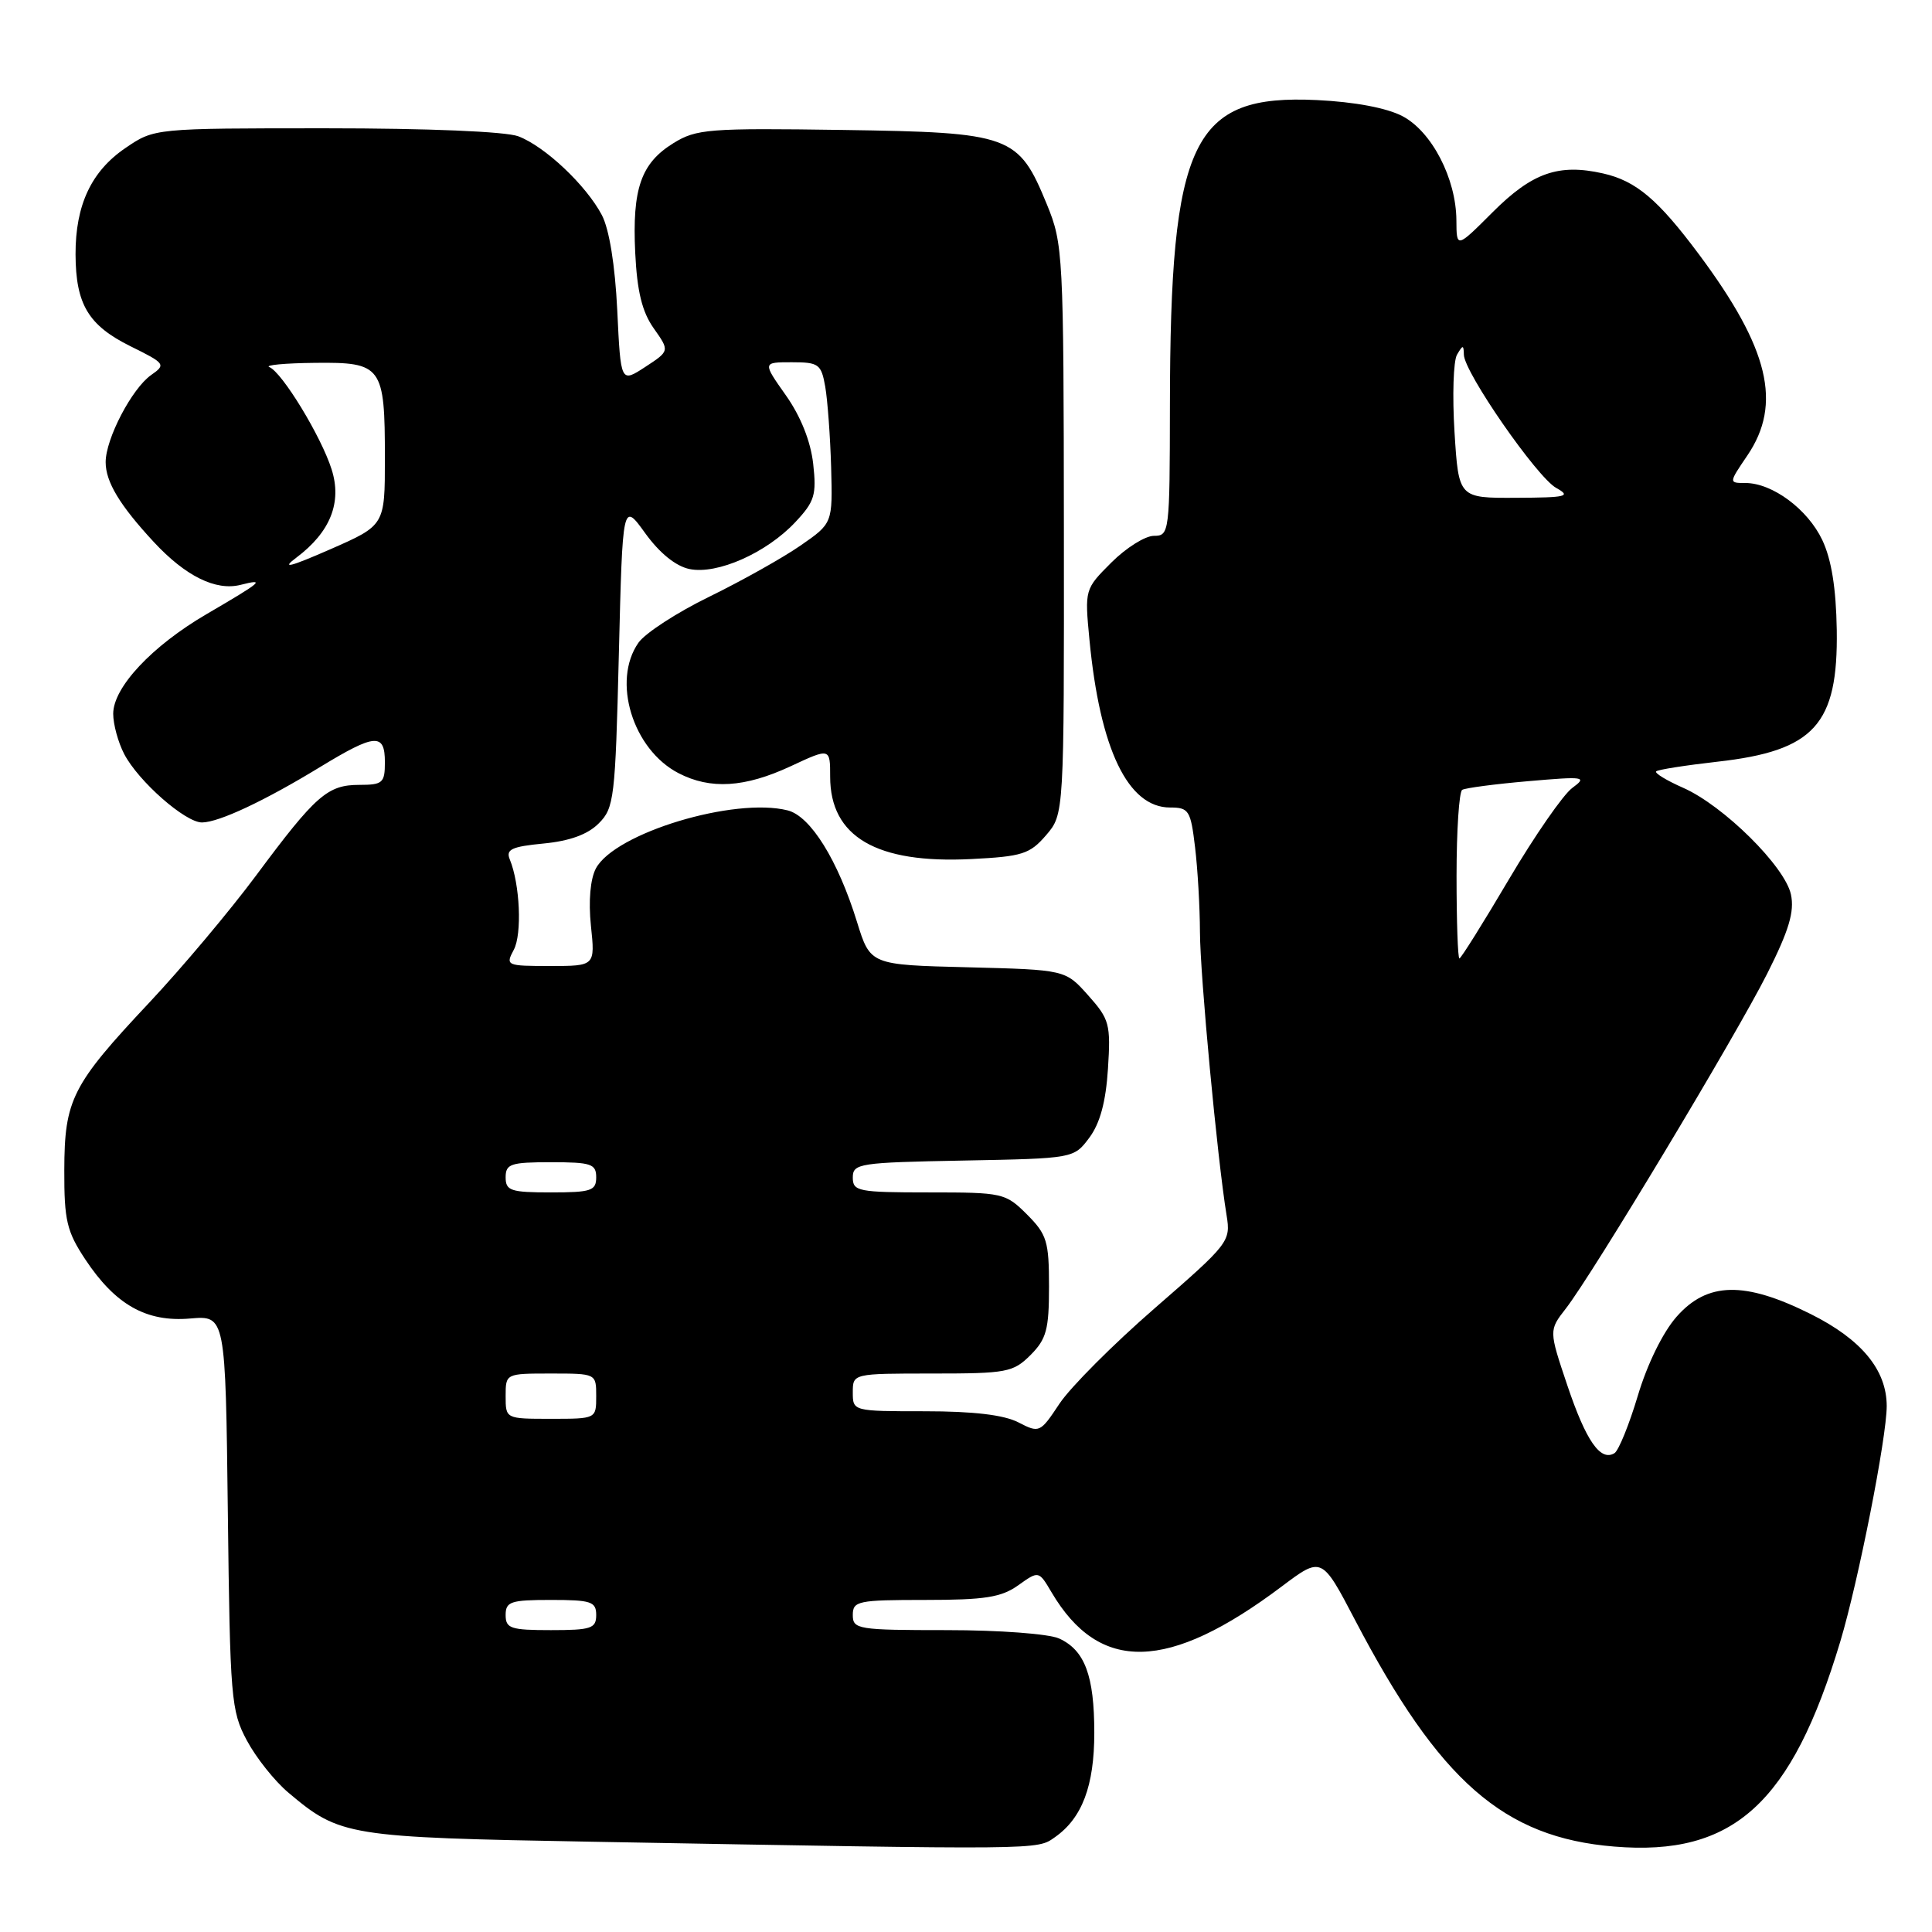 <?xml version="1.0" encoding="UTF-8" standalone="no"?>
<!DOCTYPE svg PUBLIC "-//W3C//DTD SVG 1.1//EN" "http://www.w3.org/Graphics/SVG/1.1/DTD/svg11.dtd" >
<svg xmlns="http://www.w3.org/2000/svg" xmlns:xlink="http://www.w3.org/1999/xlink" version="1.1" viewBox="0 0 256 256">
 <g >
 <path fill="currentColor"
d=" M 139.78 243.44 C 143.39 240.91 145.00 236.64 145.00 229.60 C 145.00 222.03 143.74 218.66 140.34 217.11 C 138.97 216.49 132.45 216.00 125.45 216.00 C 113.67 216.00 113.00 215.89 113.00 214.00 C 113.00 212.14 113.67 212.00 122.60 212.00 C 130.49 212.00 132.67 211.66 134.92 210.06 C 137.64 208.12 137.64 208.12 139.33 210.98 C 145.68 221.74 154.81 221.51 169.83 210.22 C 175.14 206.23 175.14 206.23 179.55 214.66 C 190.74 236.04 199.24 243.48 213.89 244.68 C 229.69 245.99 237.39 239.00 243.85 217.50 C 246.25 209.50 250.00 190.48 250.00 186.30 C 249.99 181.52 246.66 177.48 239.93 174.12 C 231.16 169.74 226.23 169.84 222.15 174.48 C 220.33 176.55 218.26 180.78 217.02 184.94 C 215.87 188.78 214.48 192.20 213.93 192.55 C 212.07 193.69 210.16 190.94 207.68 183.57 C 205.23 176.28 205.23 176.28 207.48 173.39 C 211.05 168.79 230.02 137.24 234.17 129.00 C 237.05 123.28 237.79 120.80 237.31 118.53 C 236.53 114.82 228.38 106.75 223.03 104.39 C 220.83 103.42 219.22 102.44 219.45 102.21 C 219.68 101.98 223.33 101.41 227.56 100.93 C 240.42 99.49 243.57 96.01 243.38 83.46 C 243.29 77.93 242.68 74.13 241.46 71.55 C 239.52 67.47 234.86 64.01 231.28 64.00 C 229.06 64.00 229.06 64.00 231.53 60.36 C 236.17 53.52 234.41 46.18 225.14 33.73 C 219.70 26.43 216.79 23.97 212.41 22.98 C 206.52 21.65 203.02 22.88 197.78 28.12 C 193.00 32.90 193.00 32.90 192.98 29.20 C 192.95 23.66 189.72 17.43 185.83 15.39 C 183.75 14.30 179.50 13.50 174.50 13.26 C 157.96 12.47 155.06 18.50 155.02 53.75 C 155.00 70.60 154.95 71.00 152.90 71.00 C 151.75 71.00 149.21 72.59 147.26 74.54 C 143.73 78.07 143.72 78.10 144.36 84.79 C 145.75 99.28 149.46 107.00 155.04 107.00 C 157.53 107.00 157.77 107.38 158.35 112.25 C 158.70 115.14 158.99 120.20 159.00 123.50 C 159.02 129.21 161.30 153.53 162.53 161.04 C 163.09 164.49 162.86 164.78 153.05 173.31 C 147.52 178.11 141.83 183.82 140.39 185.99 C 137.82 189.86 137.73 189.91 134.94 188.47 C 133.02 187.48 128.99 187.00 122.55 187.00 C 113.03 187.00 113.00 186.99 113.00 184.50 C 113.00 182.00 113.00 182.00 123.55 182.00 C 133.41 182.00 134.25 181.84 136.55 179.55 C 138.66 177.43 139.00 176.17 139.00 170.47 C 139.00 164.48 138.72 163.57 136.08 160.92 C 133.23 158.08 132.88 158.00 123.08 158.00 C 113.71 158.00 113.00 157.86 113.00 156.03 C 113.00 154.16 113.83 154.04 127.64 153.78 C 142.29 153.50 142.29 153.50 144.35 150.74 C 145.76 148.84 146.53 146.00 146.81 141.63 C 147.19 135.70 147.01 135.05 144.19 131.89 C 141.17 128.50 141.17 128.50 128.24 128.17 C 115.32 127.85 115.32 127.85 113.56 122.17 C 111.03 113.98 107.40 108.14 104.37 107.38 C 97.28 105.60 81.47 110.38 78.96 115.07 C 78.22 116.47 77.96 119.37 78.30 122.66 C 78.86 128.00 78.86 128.00 72.89 128.00 C 67.10 128.00 66.96 127.94 68.08 125.85 C 69.19 123.77 68.90 117.16 67.55 113.88 C 67.00 112.55 67.79 112.18 72.03 111.77 C 75.48 111.44 77.88 110.57 79.33 109.11 C 81.38 107.07 81.53 105.79 82.00 86.72 C 82.50 66.50 82.50 66.50 85.50 70.66 C 87.40 73.29 89.55 75.03 91.36 75.40 C 95.03 76.16 101.56 73.27 105.39 69.18 C 107.95 66.45 108.21 65.58 107.75 61.44 C 107.41 58.46 106.10 55.17 104.13 52.38 C 101.04 48.00 101.04 48.00 104.91 48.00 C 108.49 48.00 108.82 48.24 109.35 51.25 C 109.66 53.04 110.01 57.84 110.13 61.92 C 110.33 69.34 110.33 69.34 106.07 72.29 C 103.72 73.92 98.29 76.96 94.00 79.06 C 89.71 81.15 85.48 83.90 84.60 85.16 C 81.05 90.23 83.84 99.31 89.91 102.45 C 94.14 104.64 98.68 104.36 104.75 101.54 C 110.00 99.09 110.00 99.09 110.00 102.91 C 110.00 110.88 116.13 114.46 128.69 113.83 C 135.45 113.49 136.46 113.17 138.61 110.67 C 141.00 107.89 141.00 107.89 140.97 70.19 C 140.94 33.59 140.87 32.34 138.72 27.09 C 134.94 17.89 133.99 17.55 111.68 17.22 C 93.87 16.96 92.27 17.09 89.23 18.97 C 84.93 21.63 83.76 25.00 84.17 33.50 C 84.42 38.62 85.08 41.32 86.62 43.50 C 88.74 46.50 88.74 46.50 85.50 48.62 C 82.25 50.74 82.25 50.74 81.79 41.12 C 81.50 35.13 80.73 30.37 79.75 28.50 C 77.67 24.55 72.20 19.39 68.68 18.06 C 67.00 17.43 56.74 17.00 43.17 17.00 C 20.46 17.00 20.46 17.00 16.64 19.60 C 12.10 22.68 9.99 27.17 10.01 33.72 C 10.04 40.32 11.70 43.11 17.29 45.88 C 21.91 48.16 22.01 48.31 20.03 49.69 C 17.48 51.48 14.00 58.14 14.00 61.24 C 14.00 63.86 15.88 66.97 20.40 71.84 C 24.58 76.34 28.59 78.32 31.86 77.50 C 35.24 76.65 34.79 77.04 27.38 81.37 C 20.13 85.60 15.00 91.08 15.00 94.58 C 15.00 95.97 15.65 98.36 16.45 99.90 C 18.32 103.51 24.57 109.01 26.78 108.98 C 29.04 108.95 35.08 106.11 42.44 101.62 C 49.72 97.19 51.00 97.09 51.00 101.00 C 51.00 103.74 50.71 104.00 47.61 104.00 C 43.40 104.00 41.83 105.38 33.94 116.00 C 30.47 120.67 24.10 128.25 19.79 132.84 C 9.52 143.77 8.54 145.70 8.52 155.07 C 8.50 161.71 8.85 163.17 11.29 166.86 C 15.28 172.89 19.39 175.21 25.19 174.71 C 29.88 174.31 29.88 174.31 30.19 200.40 C 30.48 225.08 30.62 226.72 32.71 230.62 C 33.92 232.89 36.39 236.00 38.21 237.53 C 45.05 243.30 46.03 243.46 78.50 244.04 C 138.47 245.12 137.36 245.14 139.78 243.44 Z  M 67.00 214.00 C 67.00 212.22 67.67 212.00 73.00 212.00 C 78.33 212.00 79.00 212.22 79.00 214.00 C 79.00 215.78 78.33 216.00 73.00 216.00 C 67.67 216.00 67.00 215.78 67.00 214.00 Z  M 67.00 185.00 C 67.00 182.00 67.00 182.00 73.00 182.00 C 79.00 182.00 79.00 182.00 79.00 185.00 C 79.00 188.00 79.00 188.00 73.00 188.00 C 67.00 188.00 67.00 188.00 67.00 185.00 Z  M 67.00 156.00 C 67.00 154.22 67.67 154.00 73.00 154.00 C 78.33 154.00 79.00 154.22 79.00 156.00 C 79.00 157.78 78.33 158.00 73.00 158.00 C 67.67 158.00 67.00 157.78 67.00 156.00 Z  M 193.00 116.06 C 193.00 110.04 193.34 104.91 193.75 104.66 C 194.16 104.41 198.10 103.89 202.50 103.51 C 209.98 102.86 210.36 102.92 208.33 104.41 C 207.13 105.29 203.36 110.73 199.95 116.50 C 196.54 122.28 193.58 127.00 193.38 127.00 C 193.17 127.00 193.00 122.08 193.00 116.06 Z  M 39.28 73.88 C 43.77 70.51 45.34 66.58 43.94 62.19 C 42.56 57.83 37.38 49.33 35.69 48.64 C 35.03 48.38 37.75 48.12 41.71 48.08 C 50.63 47.98 51.00 48.49 51.00 60.74 C 51.00 69.61 51.00 69.61 43.75 72.79 C 38.35 75.15 37.21 75.43 39.28 73.88 Z  M 192.73 57.25 C 192.43 52.44 192.58 47.83 193.06 47.00 C 193.84 45.67 193.94 45.67 193.97 47.00 C 194.02 49.35 203.65 63.23 206.20 64.65 C 208.23 65.78 207.60 65.93 200.89 65.96 C 193.28 66.00 193.28 66.00 192.73 57.25 Z "/>
</g>
</svg>